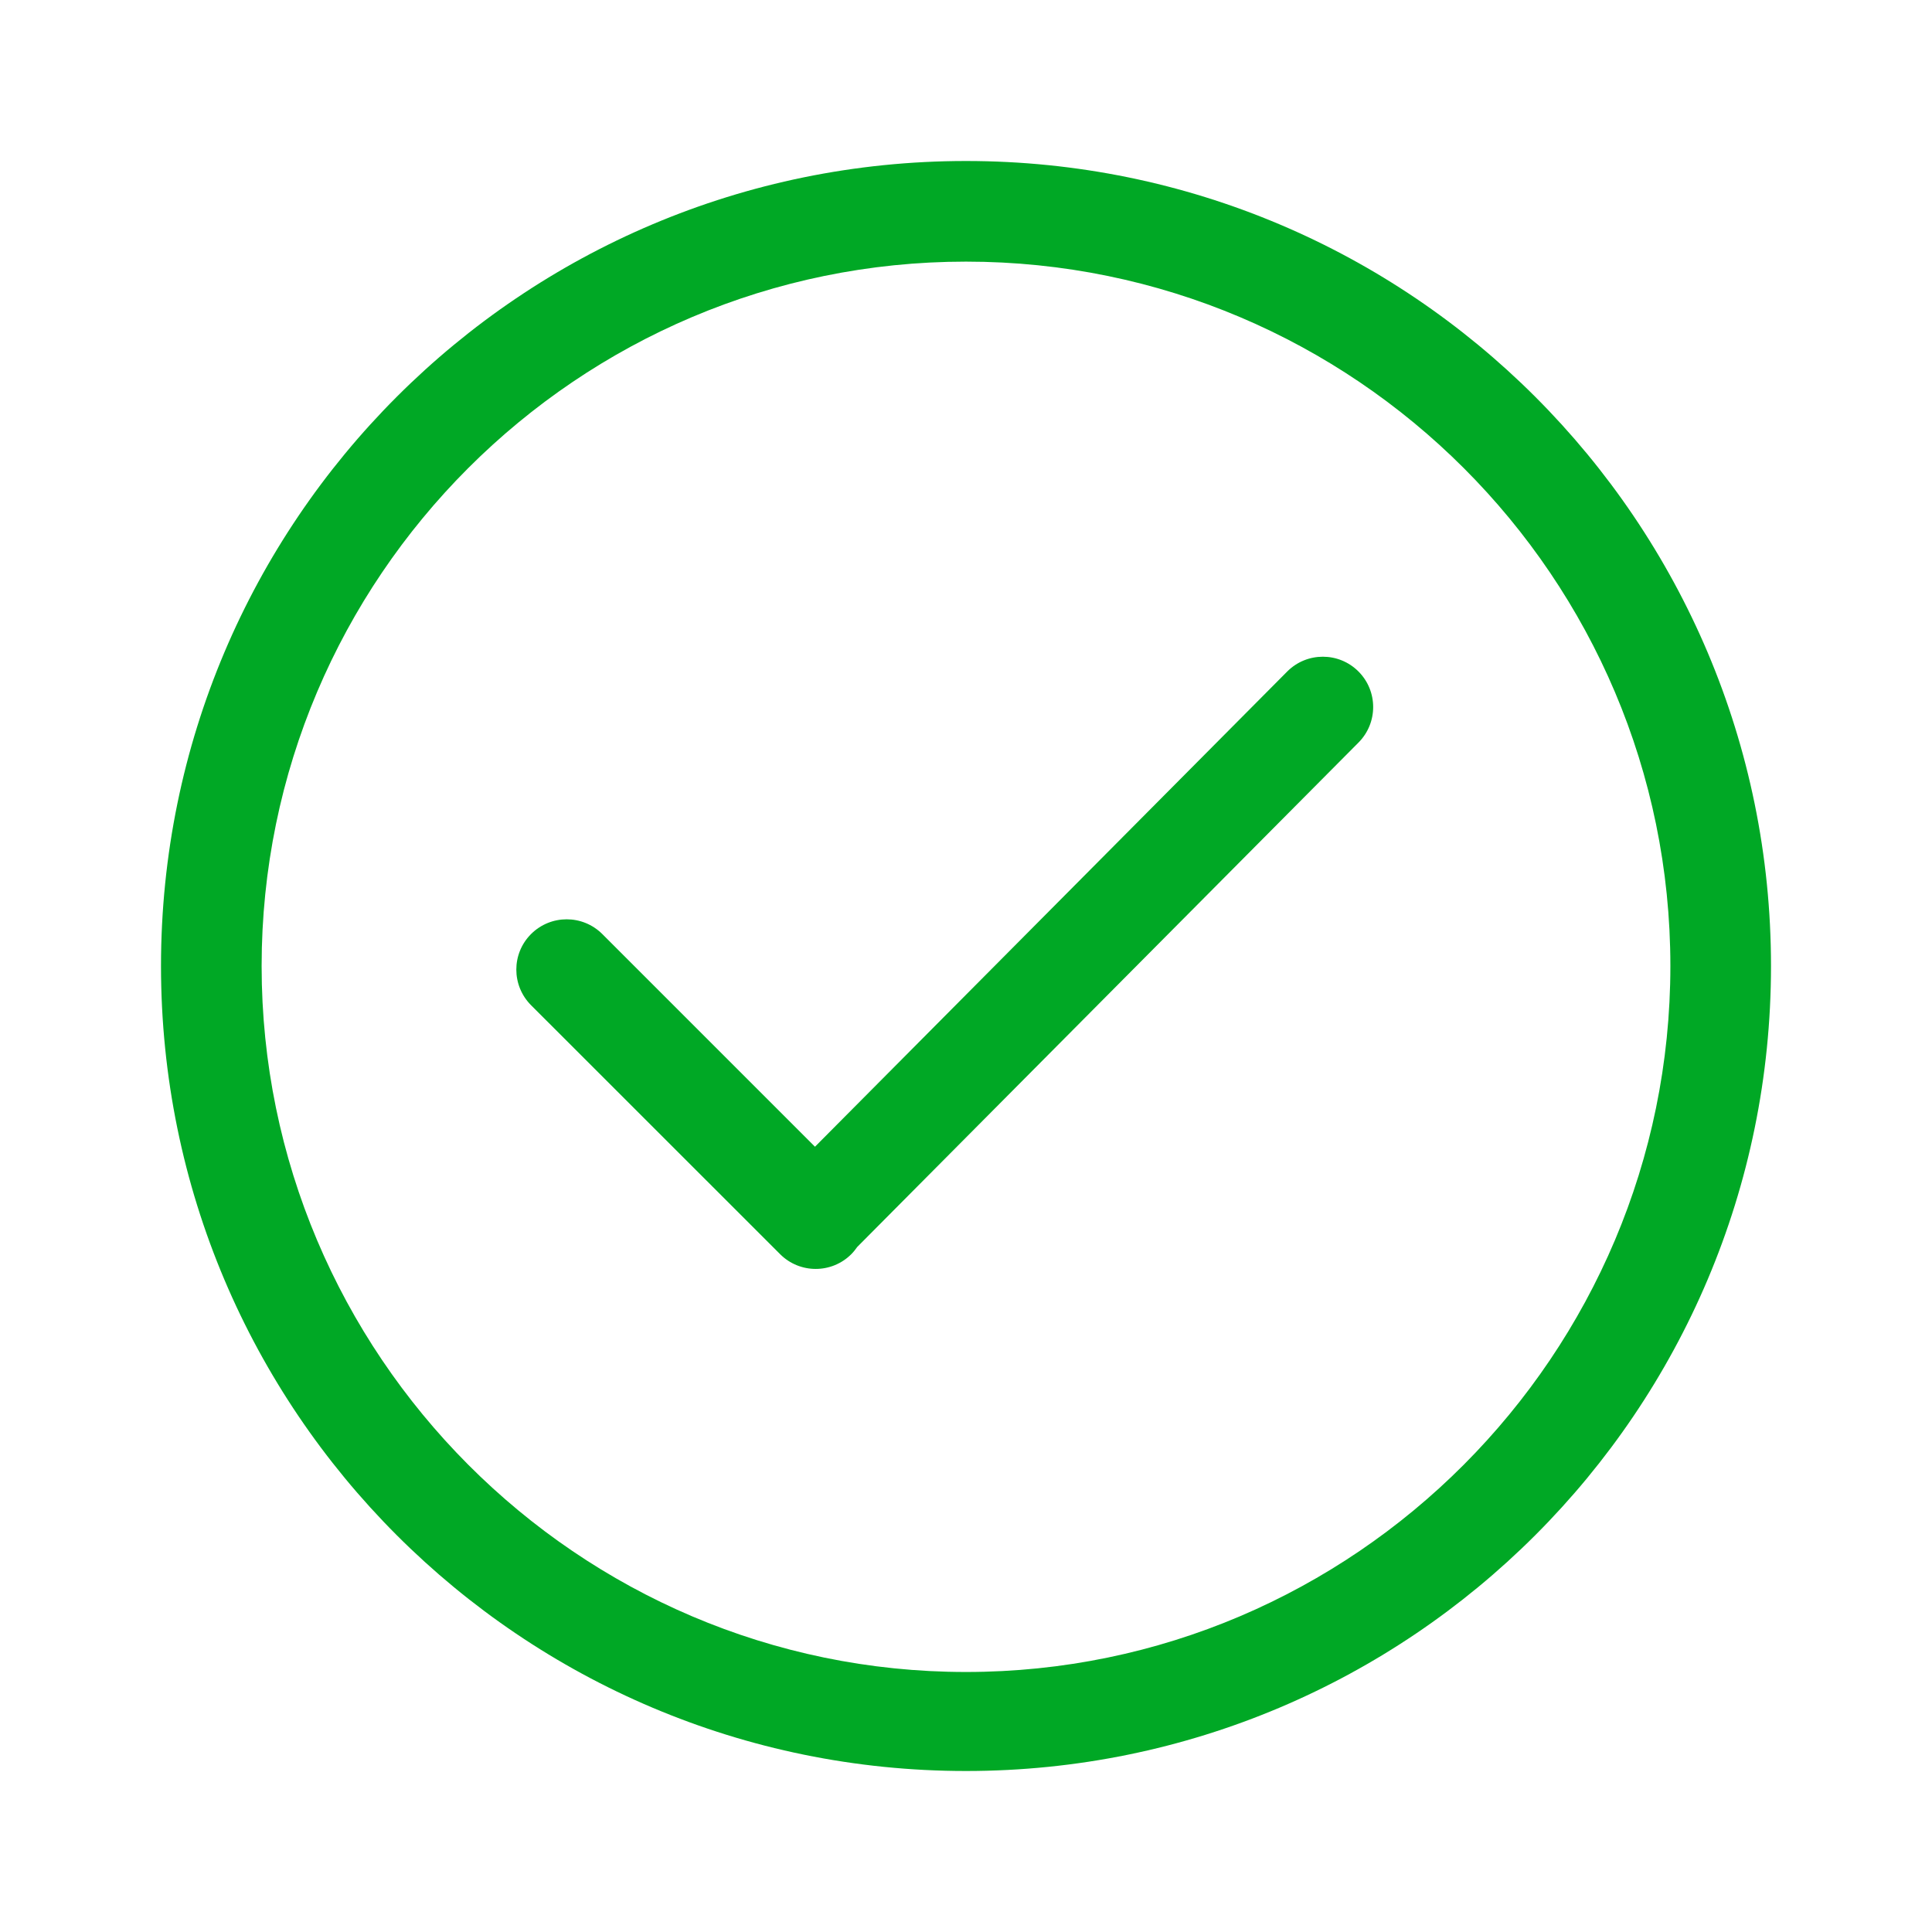 <svg width="24" height="24" viewBox="0 0 24 24" fill="none" xmlns="http://www.w3.org/2000/svg">
<path d="M12 2C6.477 2 2 6.477 2 12C2 17.523 6.477 22 12 22C17.523 22 22 17.523 22 12C22 6.477 17.523 2 12 2ZM12 20.77C7.175 20.77 3.25 16.825 3.25 12C3.25 7.175 7.175 3.25 12 3.25C16.825 3.25 20.75 7.175 20.75 12C20.75 16.825 16.825 20.77 12 20.77ZM15.991 8.341L10.124 14.245L7.482 11.603C7.237 11.359 6.842 11.359 6.597 11.603C6.353 11.847 6.353 12.242 6.597 12.487L9.691 15.58C9.935 15.824 10.331 15.824 10.575 15.58C10.603 15.552 10.627 15.521 10.649 15.49L16.875 9.225C17.119 8.981 17.119 8.585 16.875 8.341C16.631 8.097 16.235 8.097 15.991 8.341Z" fill="#00A825"/>
</svg>
